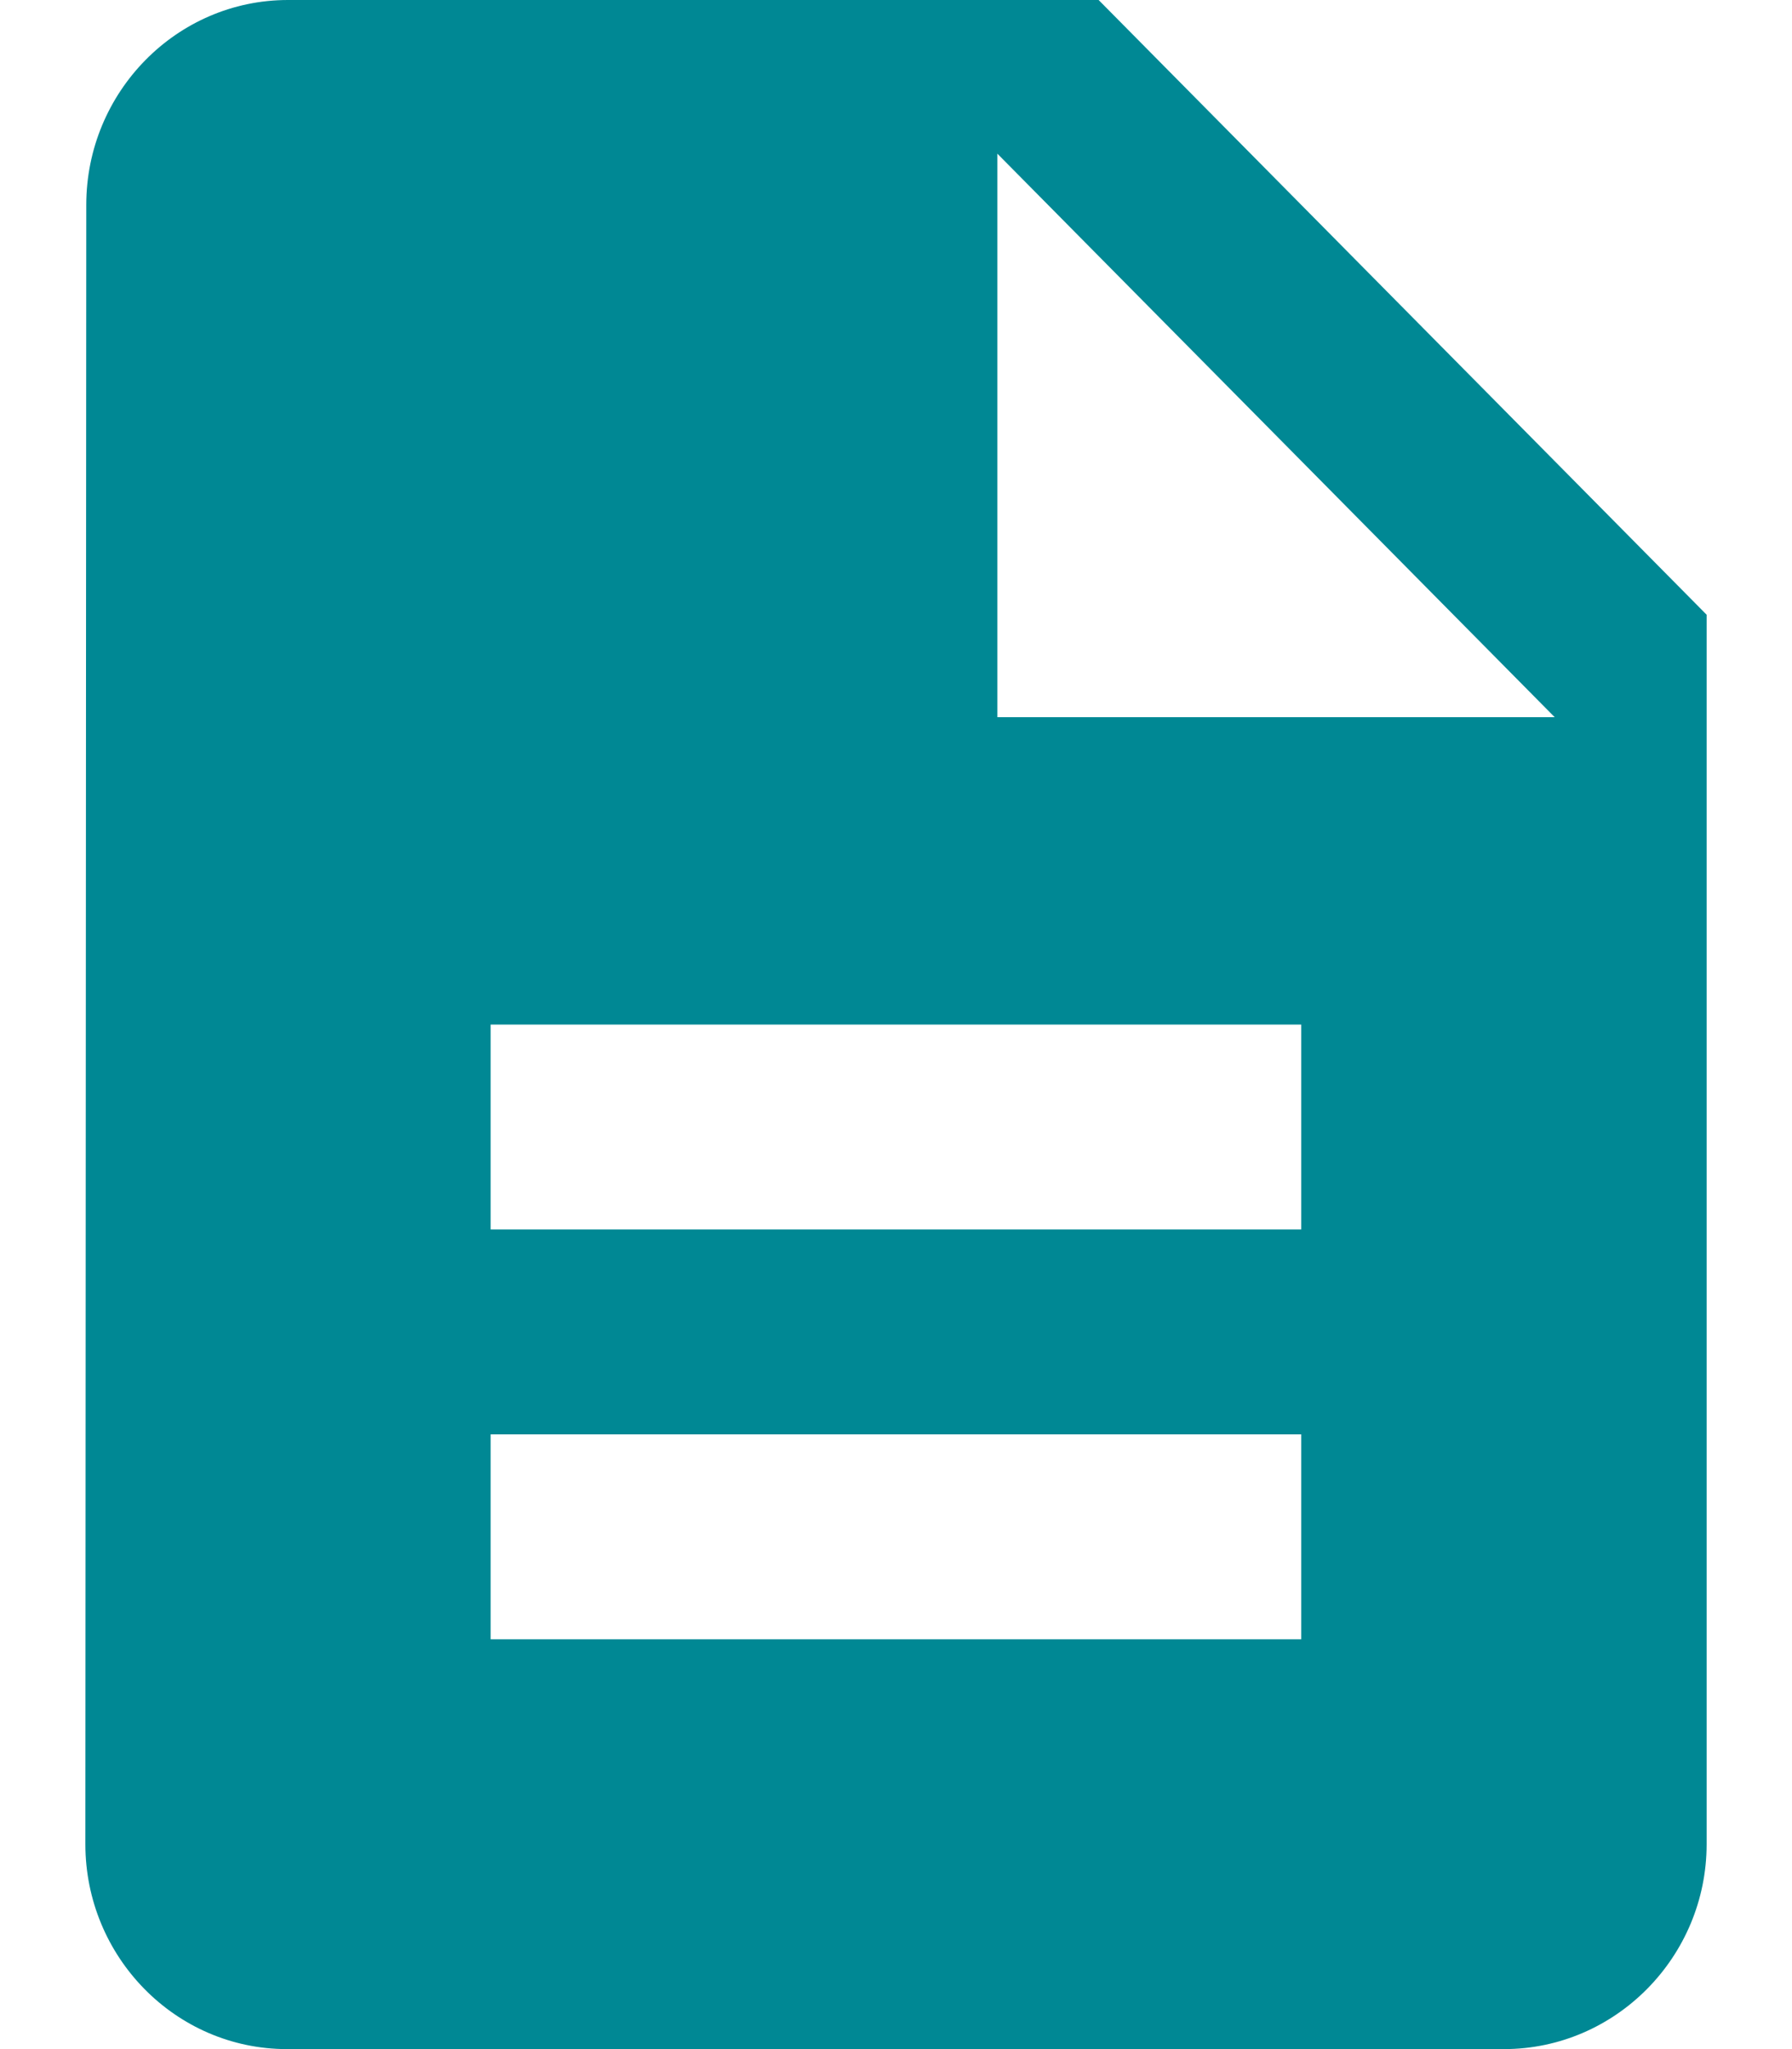 <svg width='14' height='16' viewBox='0 0 14 16' fill='none' xmlns='http://www.w3.org/2000/svg'>
  <path
    d='M8.583 0H2.25C1.379 0 0.674 0.72 0.674 1.6L0.667 14.4C0.667 15.28 1.371 16 2.242 16H11.75C12.621 16 13.333 15.28 13.333 14.4V4.8L8.583 0ZM10.166 12.8H3.833V11.2H10.166V12.8ZM10.166 9.6H3.833V8H10.166V9.6ZM7.792 5.6V1.2L12.146 5.6H7.792Z'
    fill='#008894' />
</svg>
